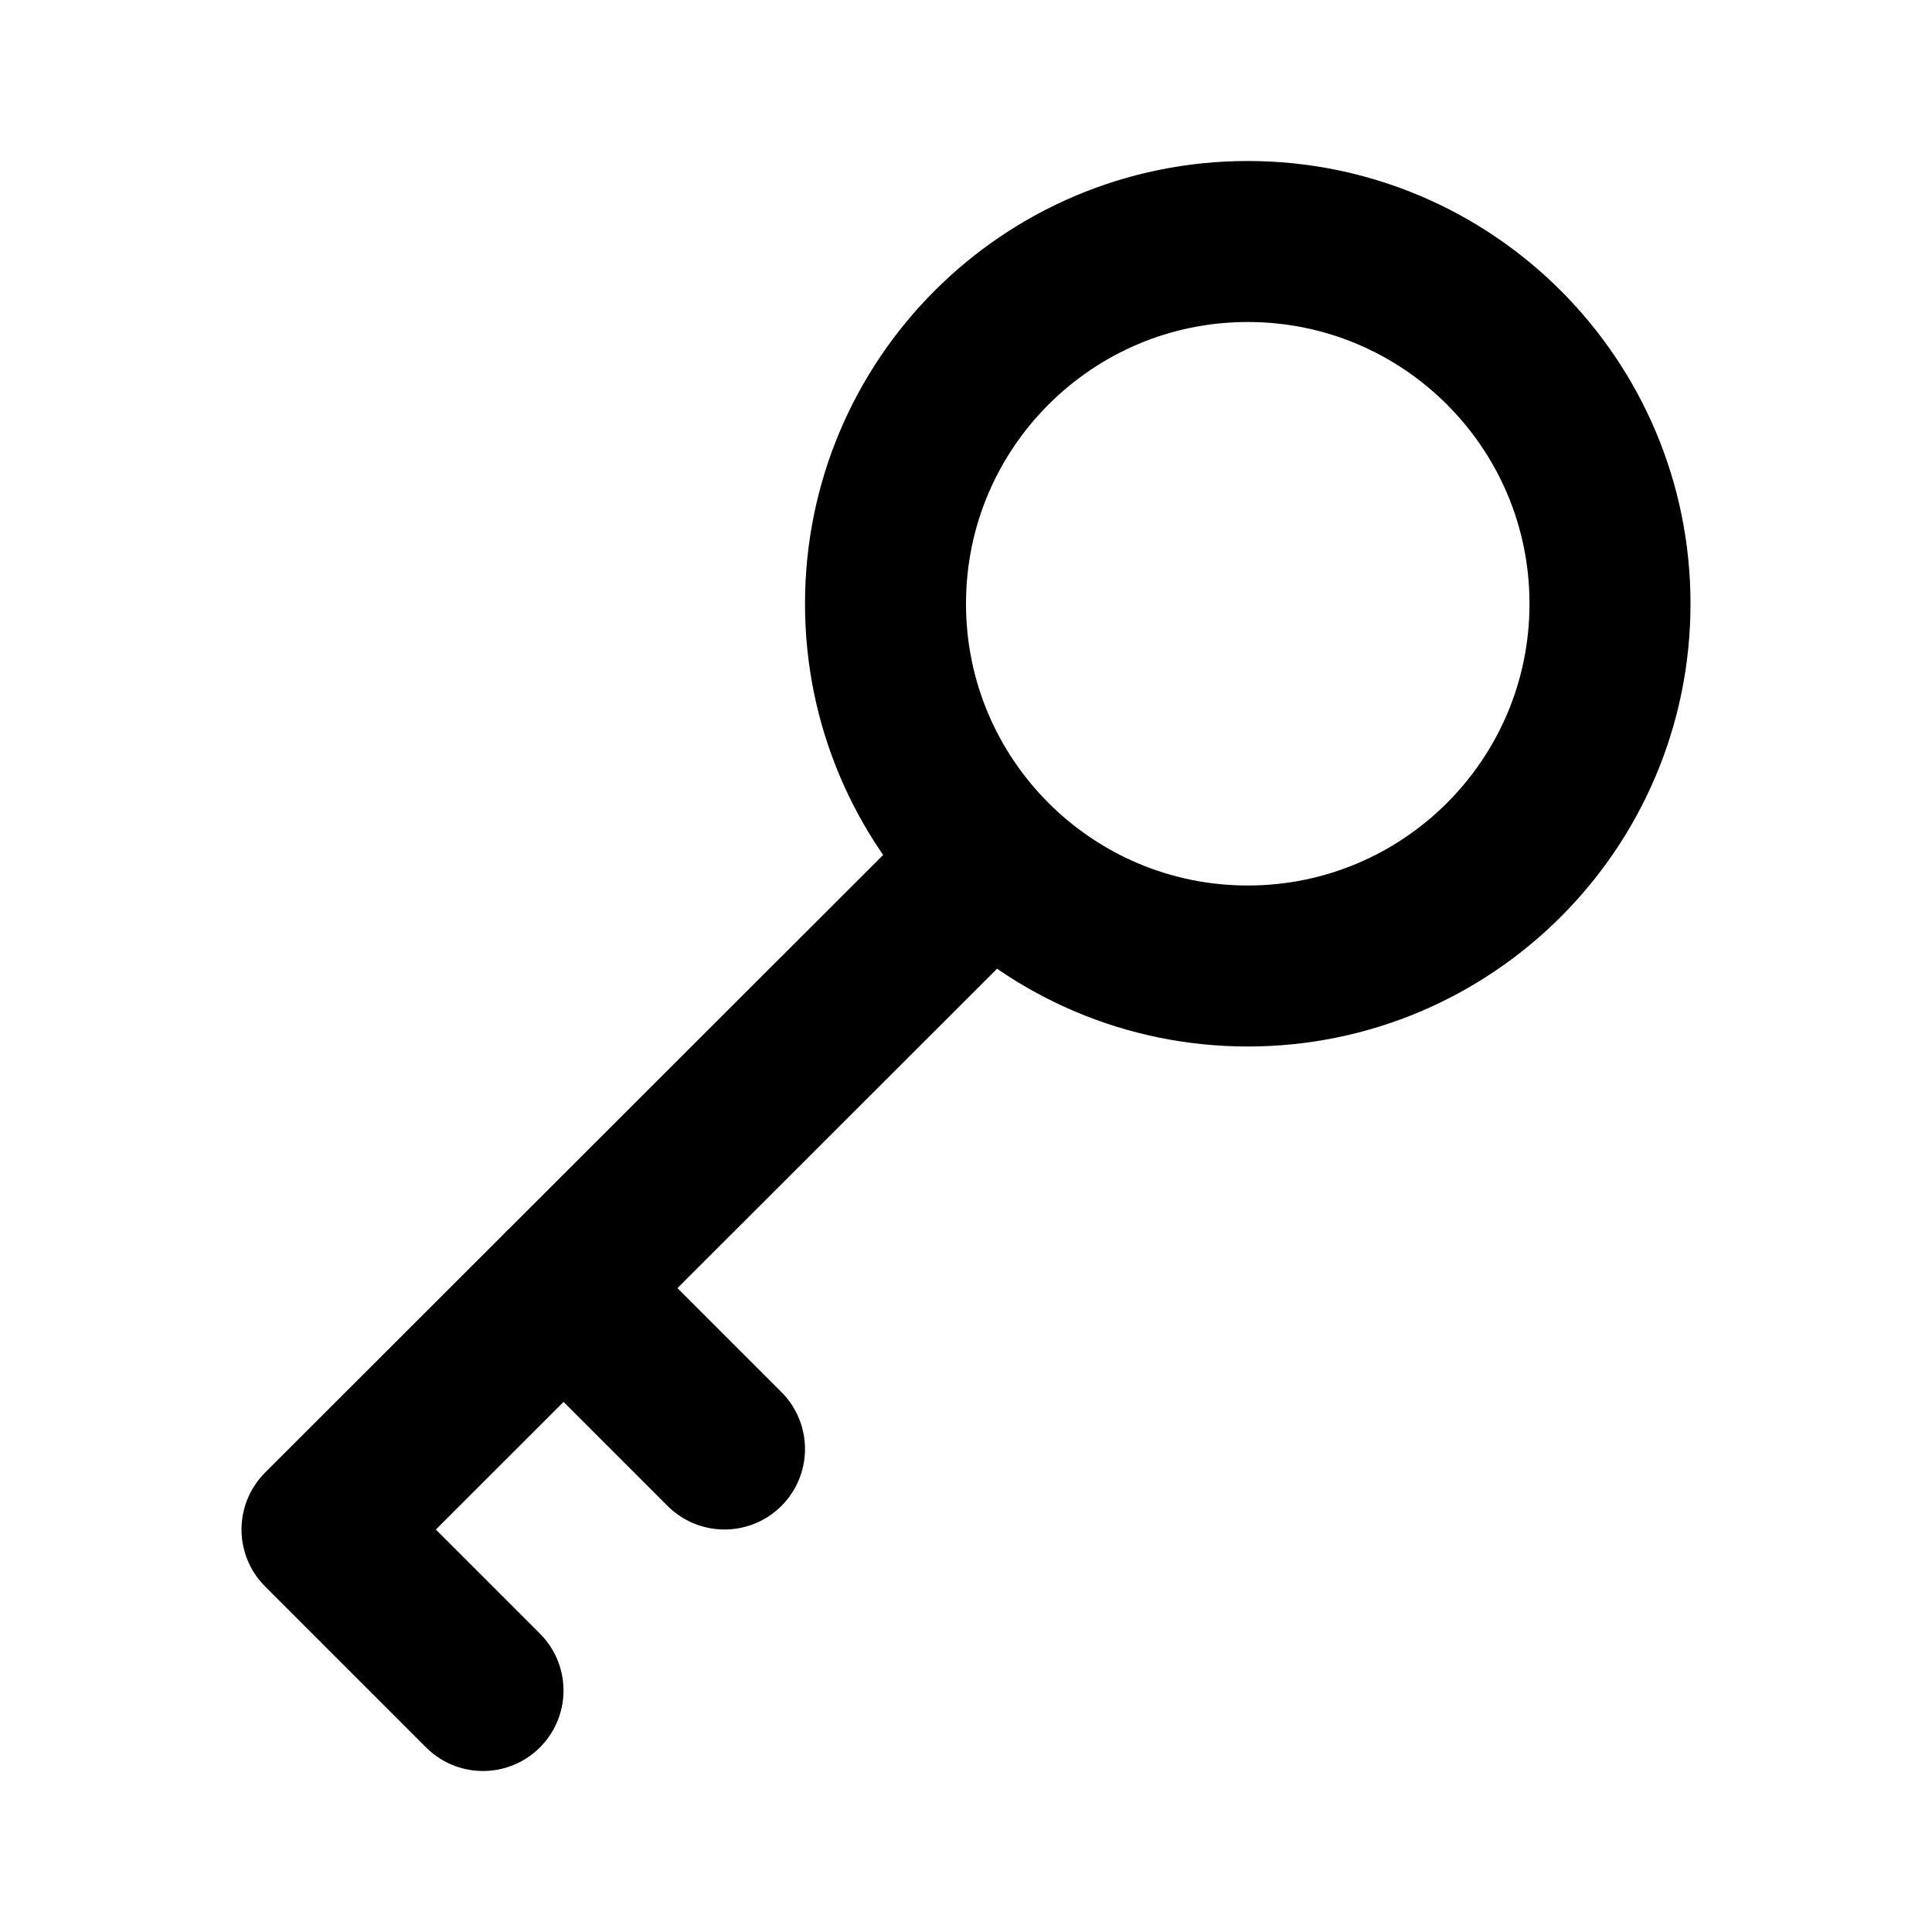 <?xml version="1.0" encoding="utf-8"?><!-- Uploaded to: SVG Repo, www.svgrepo.com, Generator: SVG Repo Mixer Tools -->
<svg width="24px" height="24px" viewBox="0 0 24 24" fill="none" xmlns="http://www.w3.org/2000/svg">
<path d="M12.321 10.685L4 19L6 21M7 16L9 18M20 7.5C20 9.985 17.985 12 15.5 12C13.015 12 11 9.985 11 7.5C11 5.015 13.015 3 15.5 3C17.985 3 20 5.015 20 7.5Z" stroke="#000000" stroke-width="2" stroke-linecap="round" stroke-linejoin="round"/>
</svg>